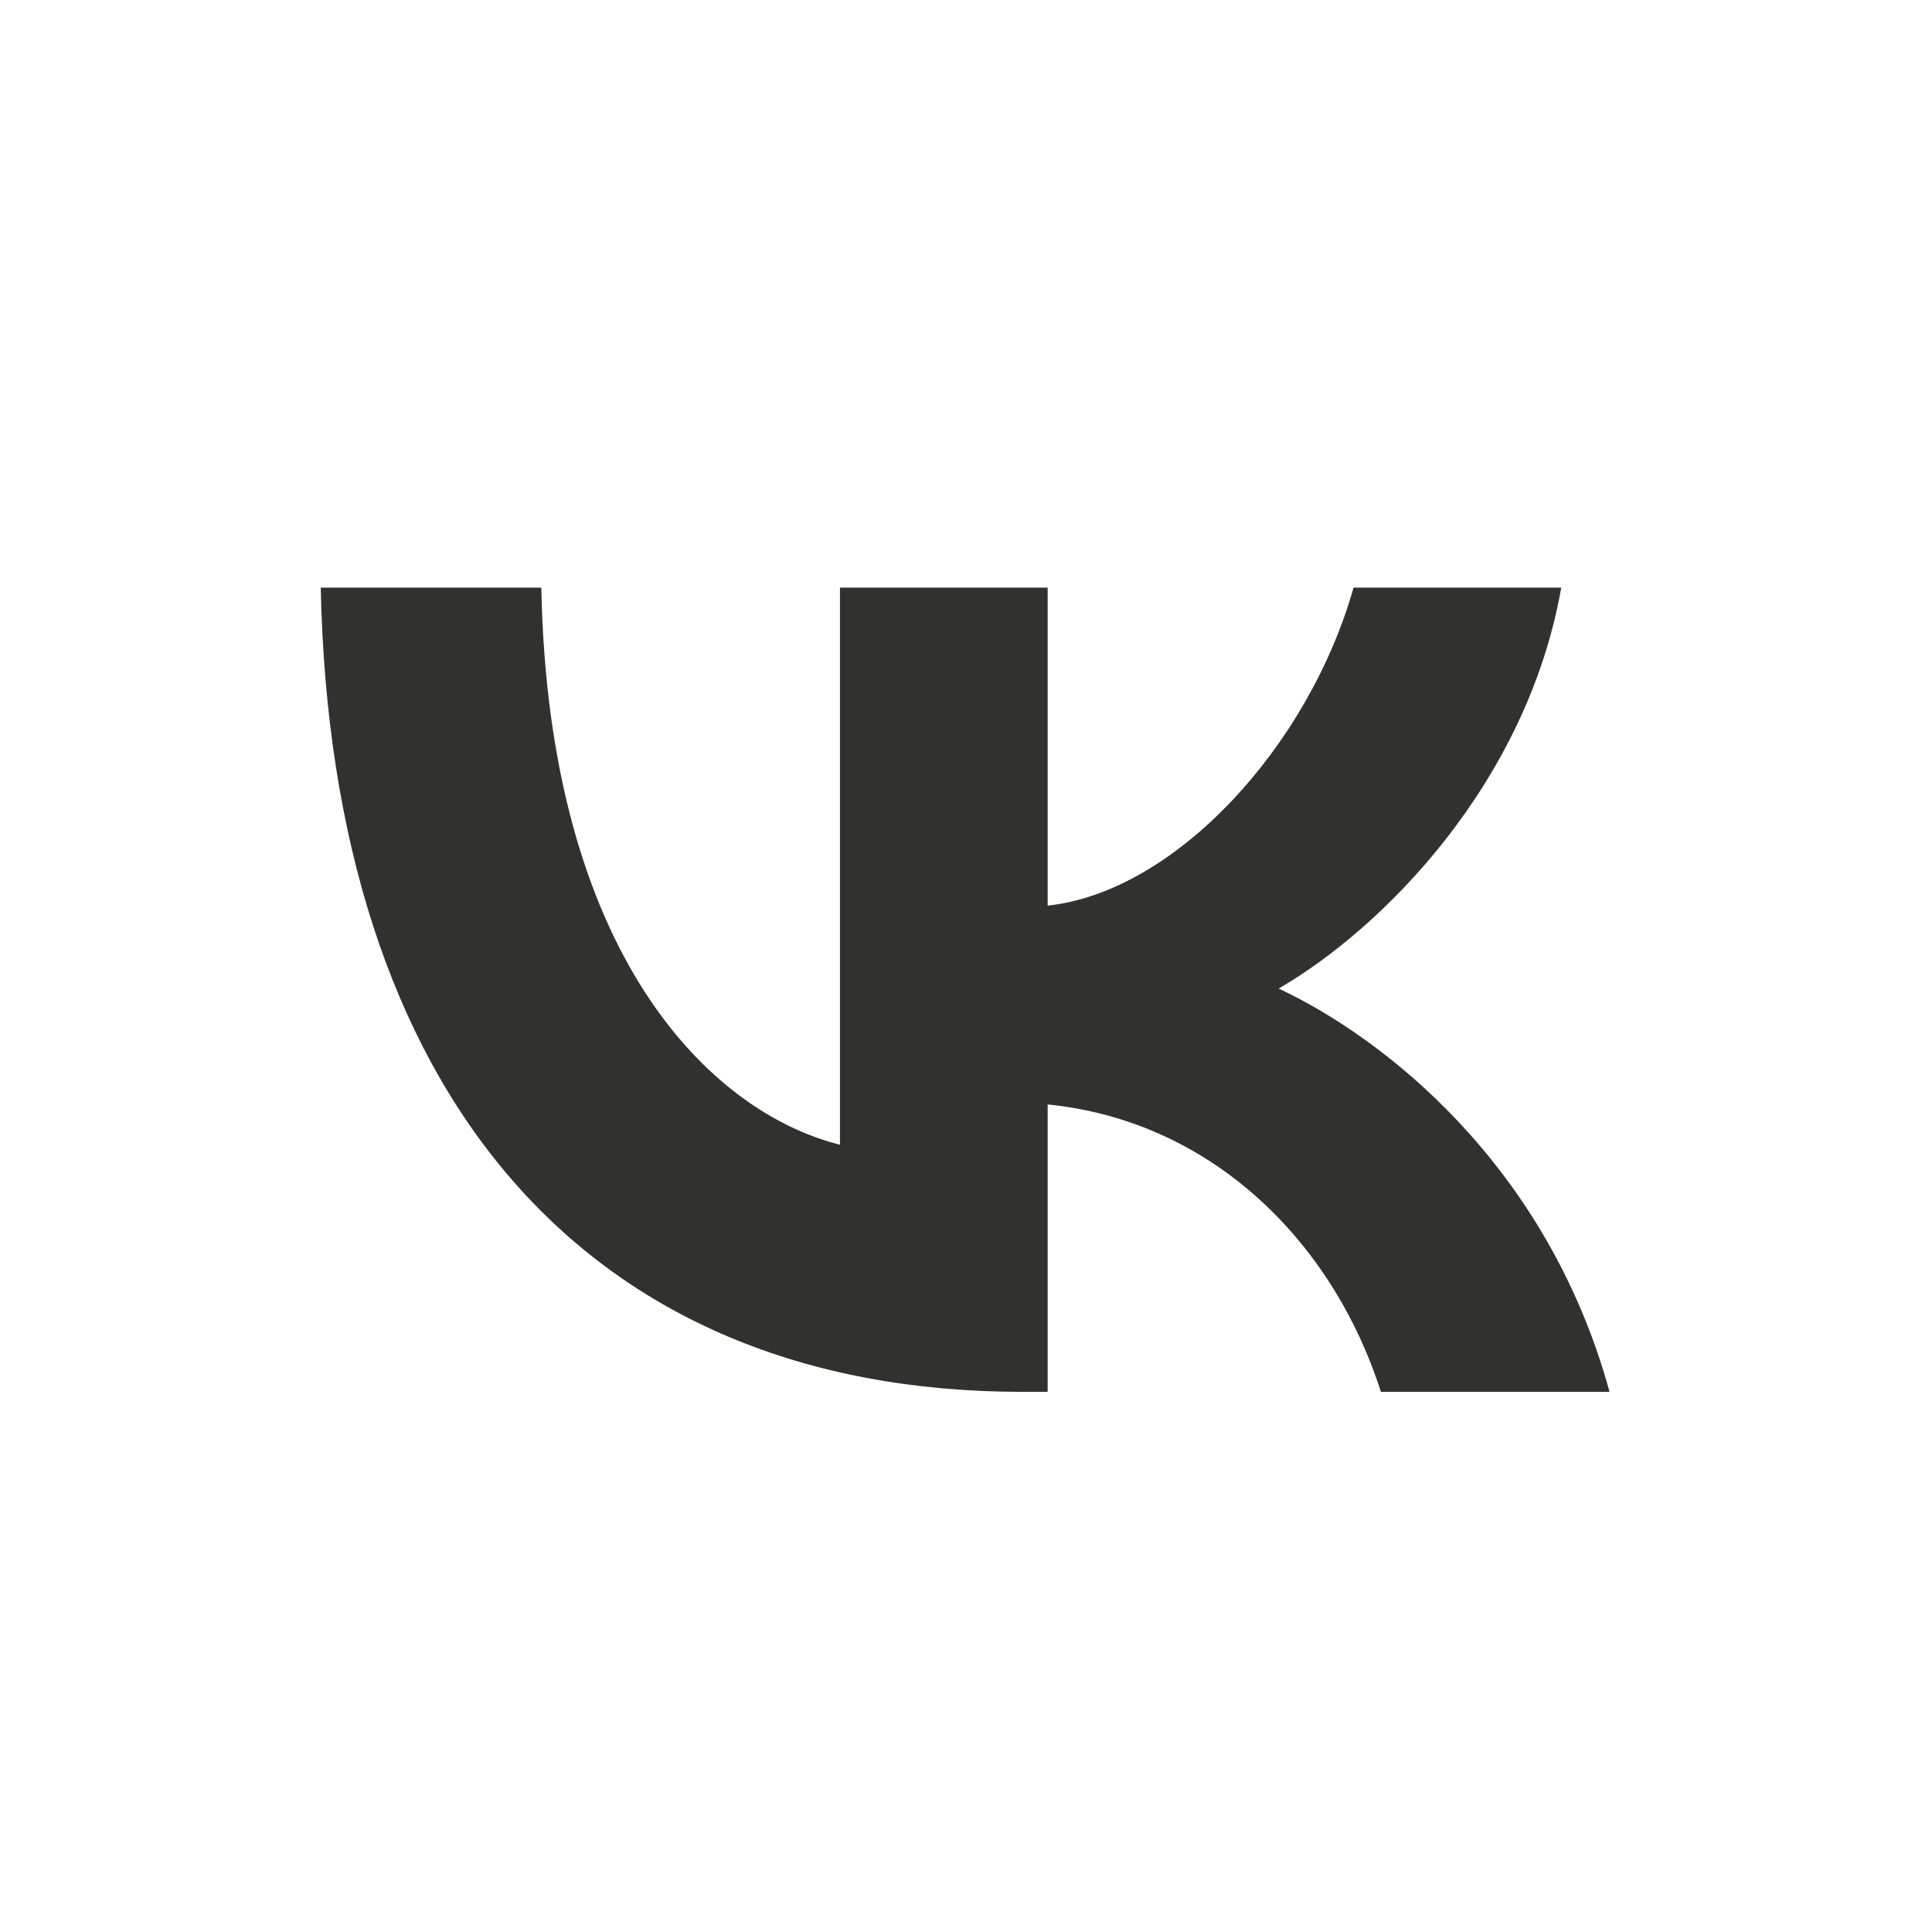 <svg width="512" height="512" viewBox="0 0 512 512" fill="none" xmlns="http://www.w3.org/2000/svg">
<path d="M271.026 368.854C154.332 368.854 87.773 288.854 85 155.734H143.453C145.373 253.441 188.466 294.828 222.599 303.361V155.734H277.641V240.001C311.348 236.374 346.757 197.974 358.703 155.734H413.745C404.571 207.788 366.171 246.188 338.865 261.974C366.171 274.774 409.907 308.268 426.547 368.854H365.958C352.945 328.321 320.521 296.961 277.641 292.694V368.854H271.026Z" fill="#31322D"/>
</svg>
